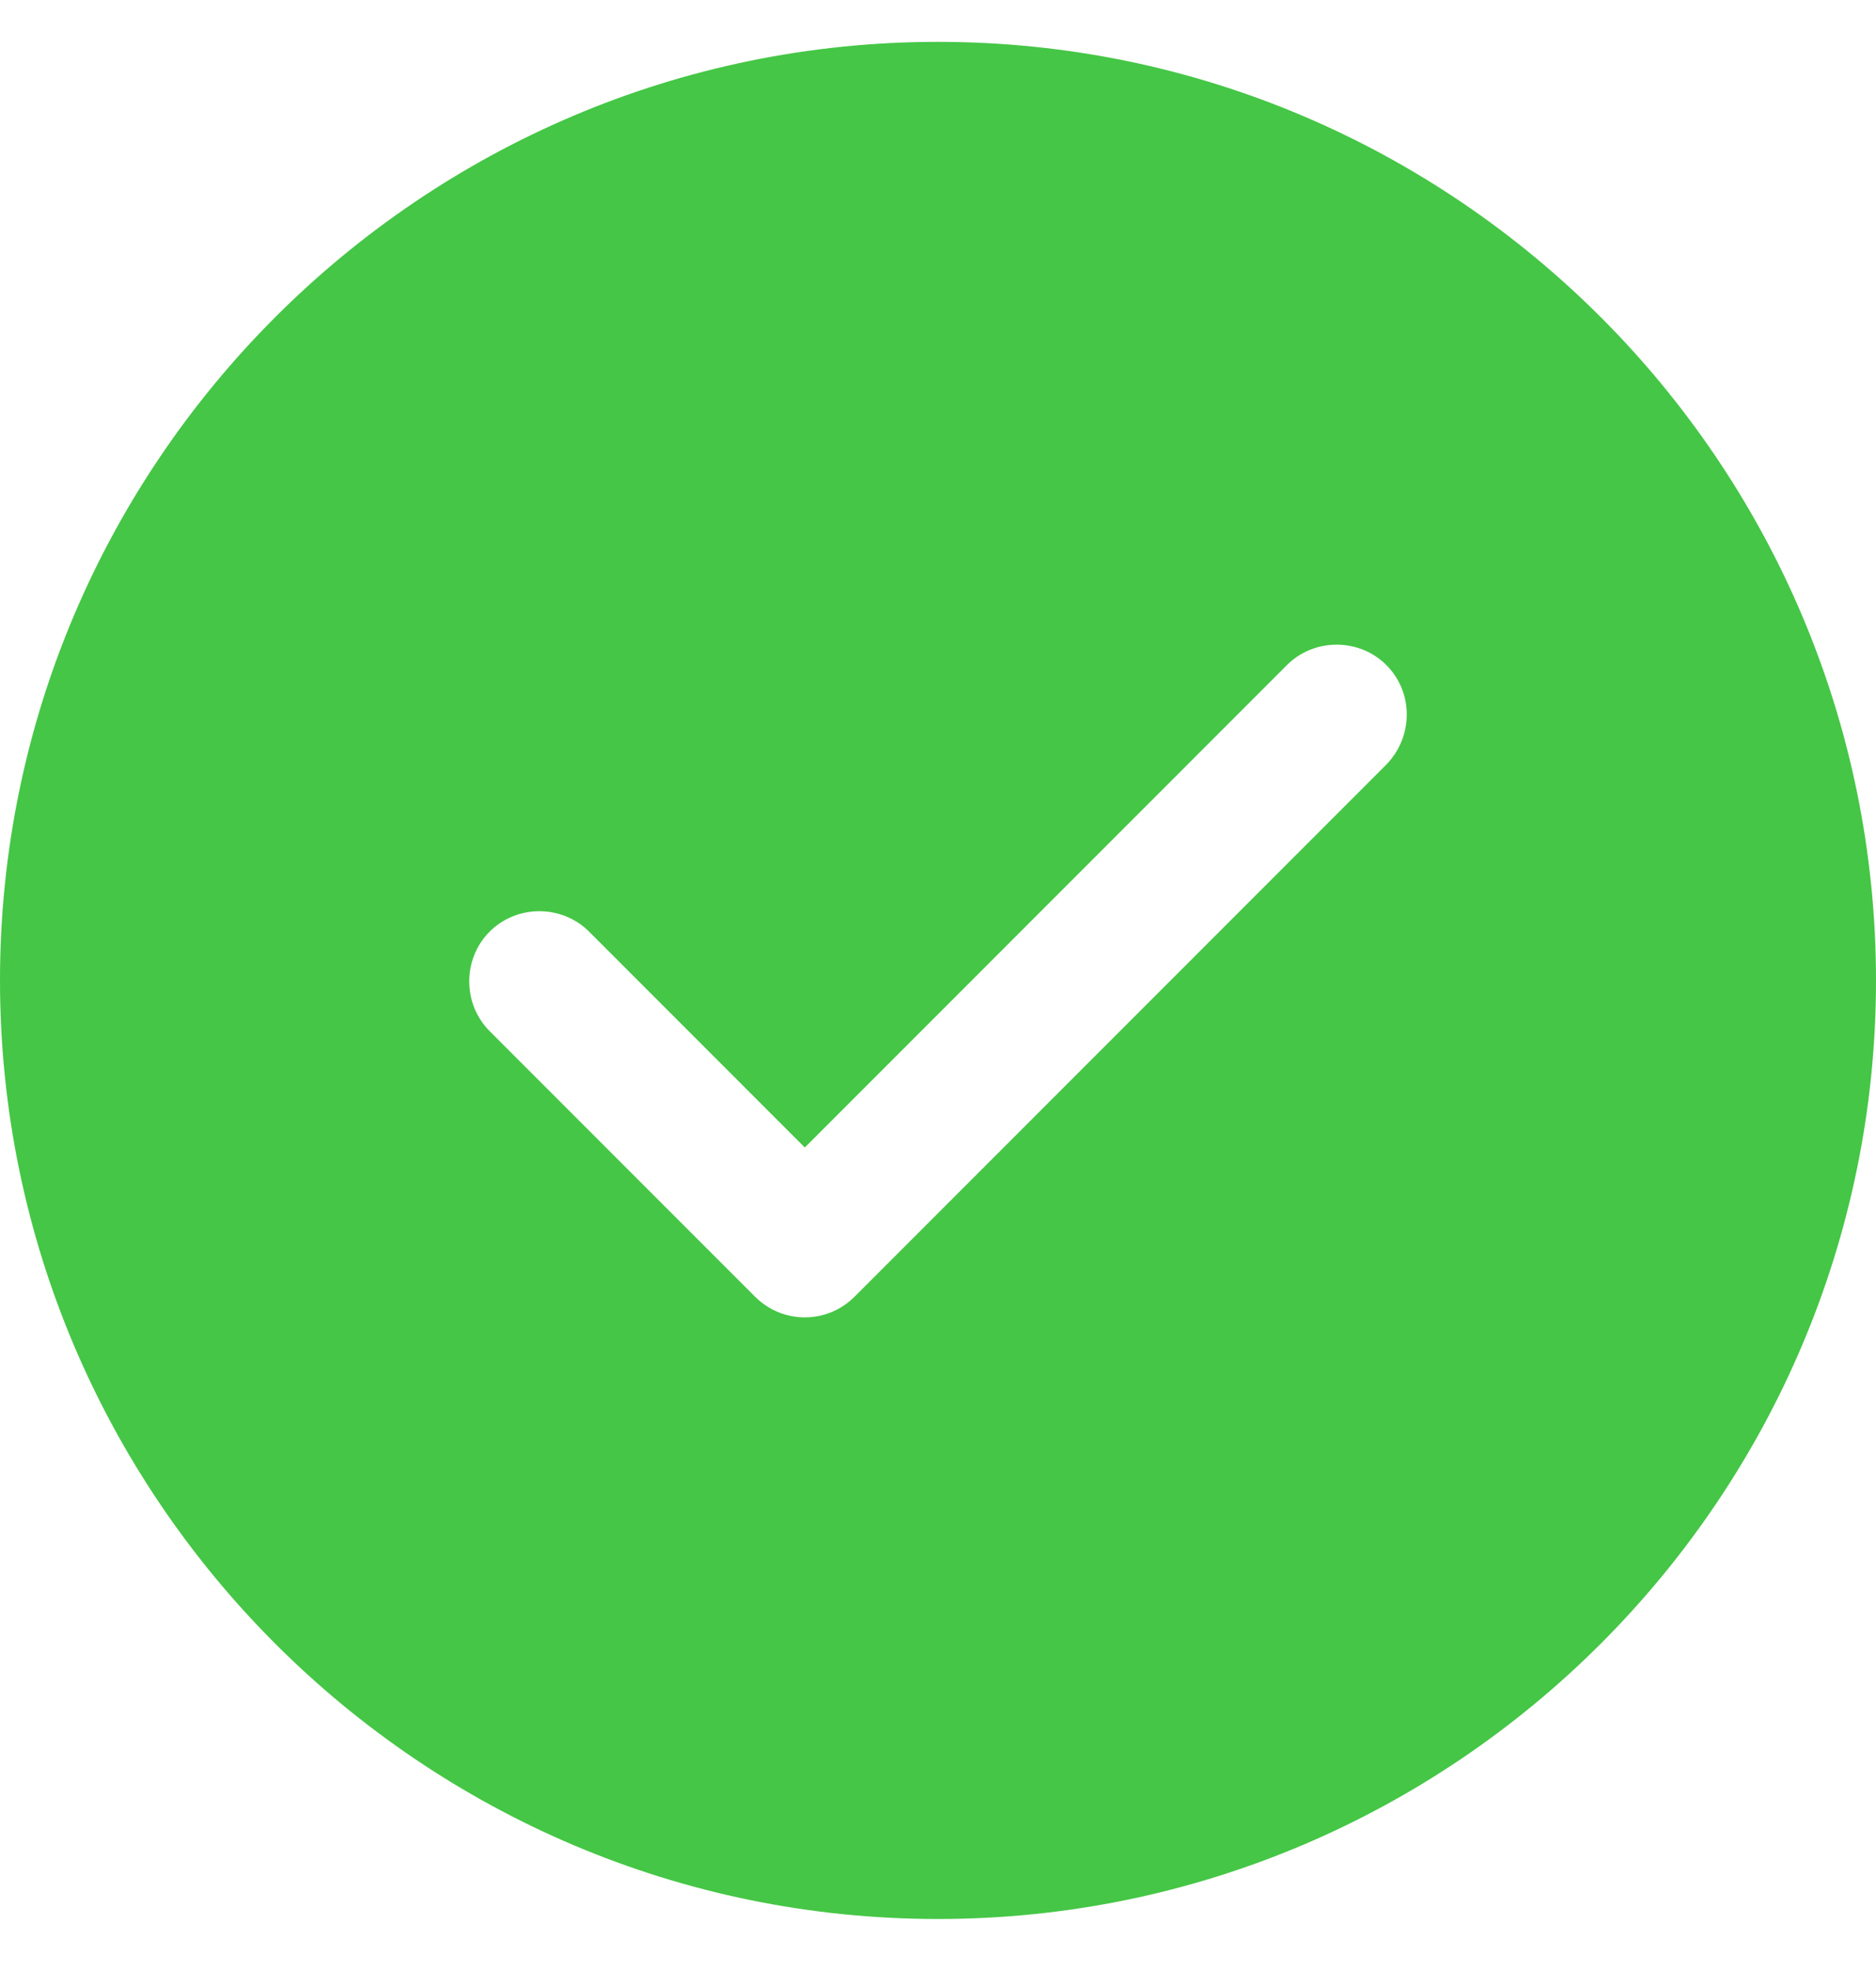 <svg width="20" height="21" viewBox="0 0 20 21" fill="none" xmlns="http://www.w3.org/2000/svg">
<path d="M10 0.446C4.49 0.446 0 4.936 0 10.446C0 15.956 4.49 20.446 10 20.446C15.51 20.446 20 15.956 20 10.446C20 4.936 15.51 0.446 10 0.446ZM14.78 8.146L9.11 13.816C8.97 13.956 8.78 14.036 8.58 14.036C8.38 14.036 8.19 13.956 8.05 13.816L5.22 10.986C4.93 10.696 4.93 10.216 5.22 9.926C5.51 9.636 5.99 9.636 6.28 9.926L8.58 12.226L13.72 7.086C14.01 6.796 14.49 6.796 14.78 7.086C15.07 7.376 15.07 7.846 14.78 8.146Z" fill="#45C646"/>
</svg>

